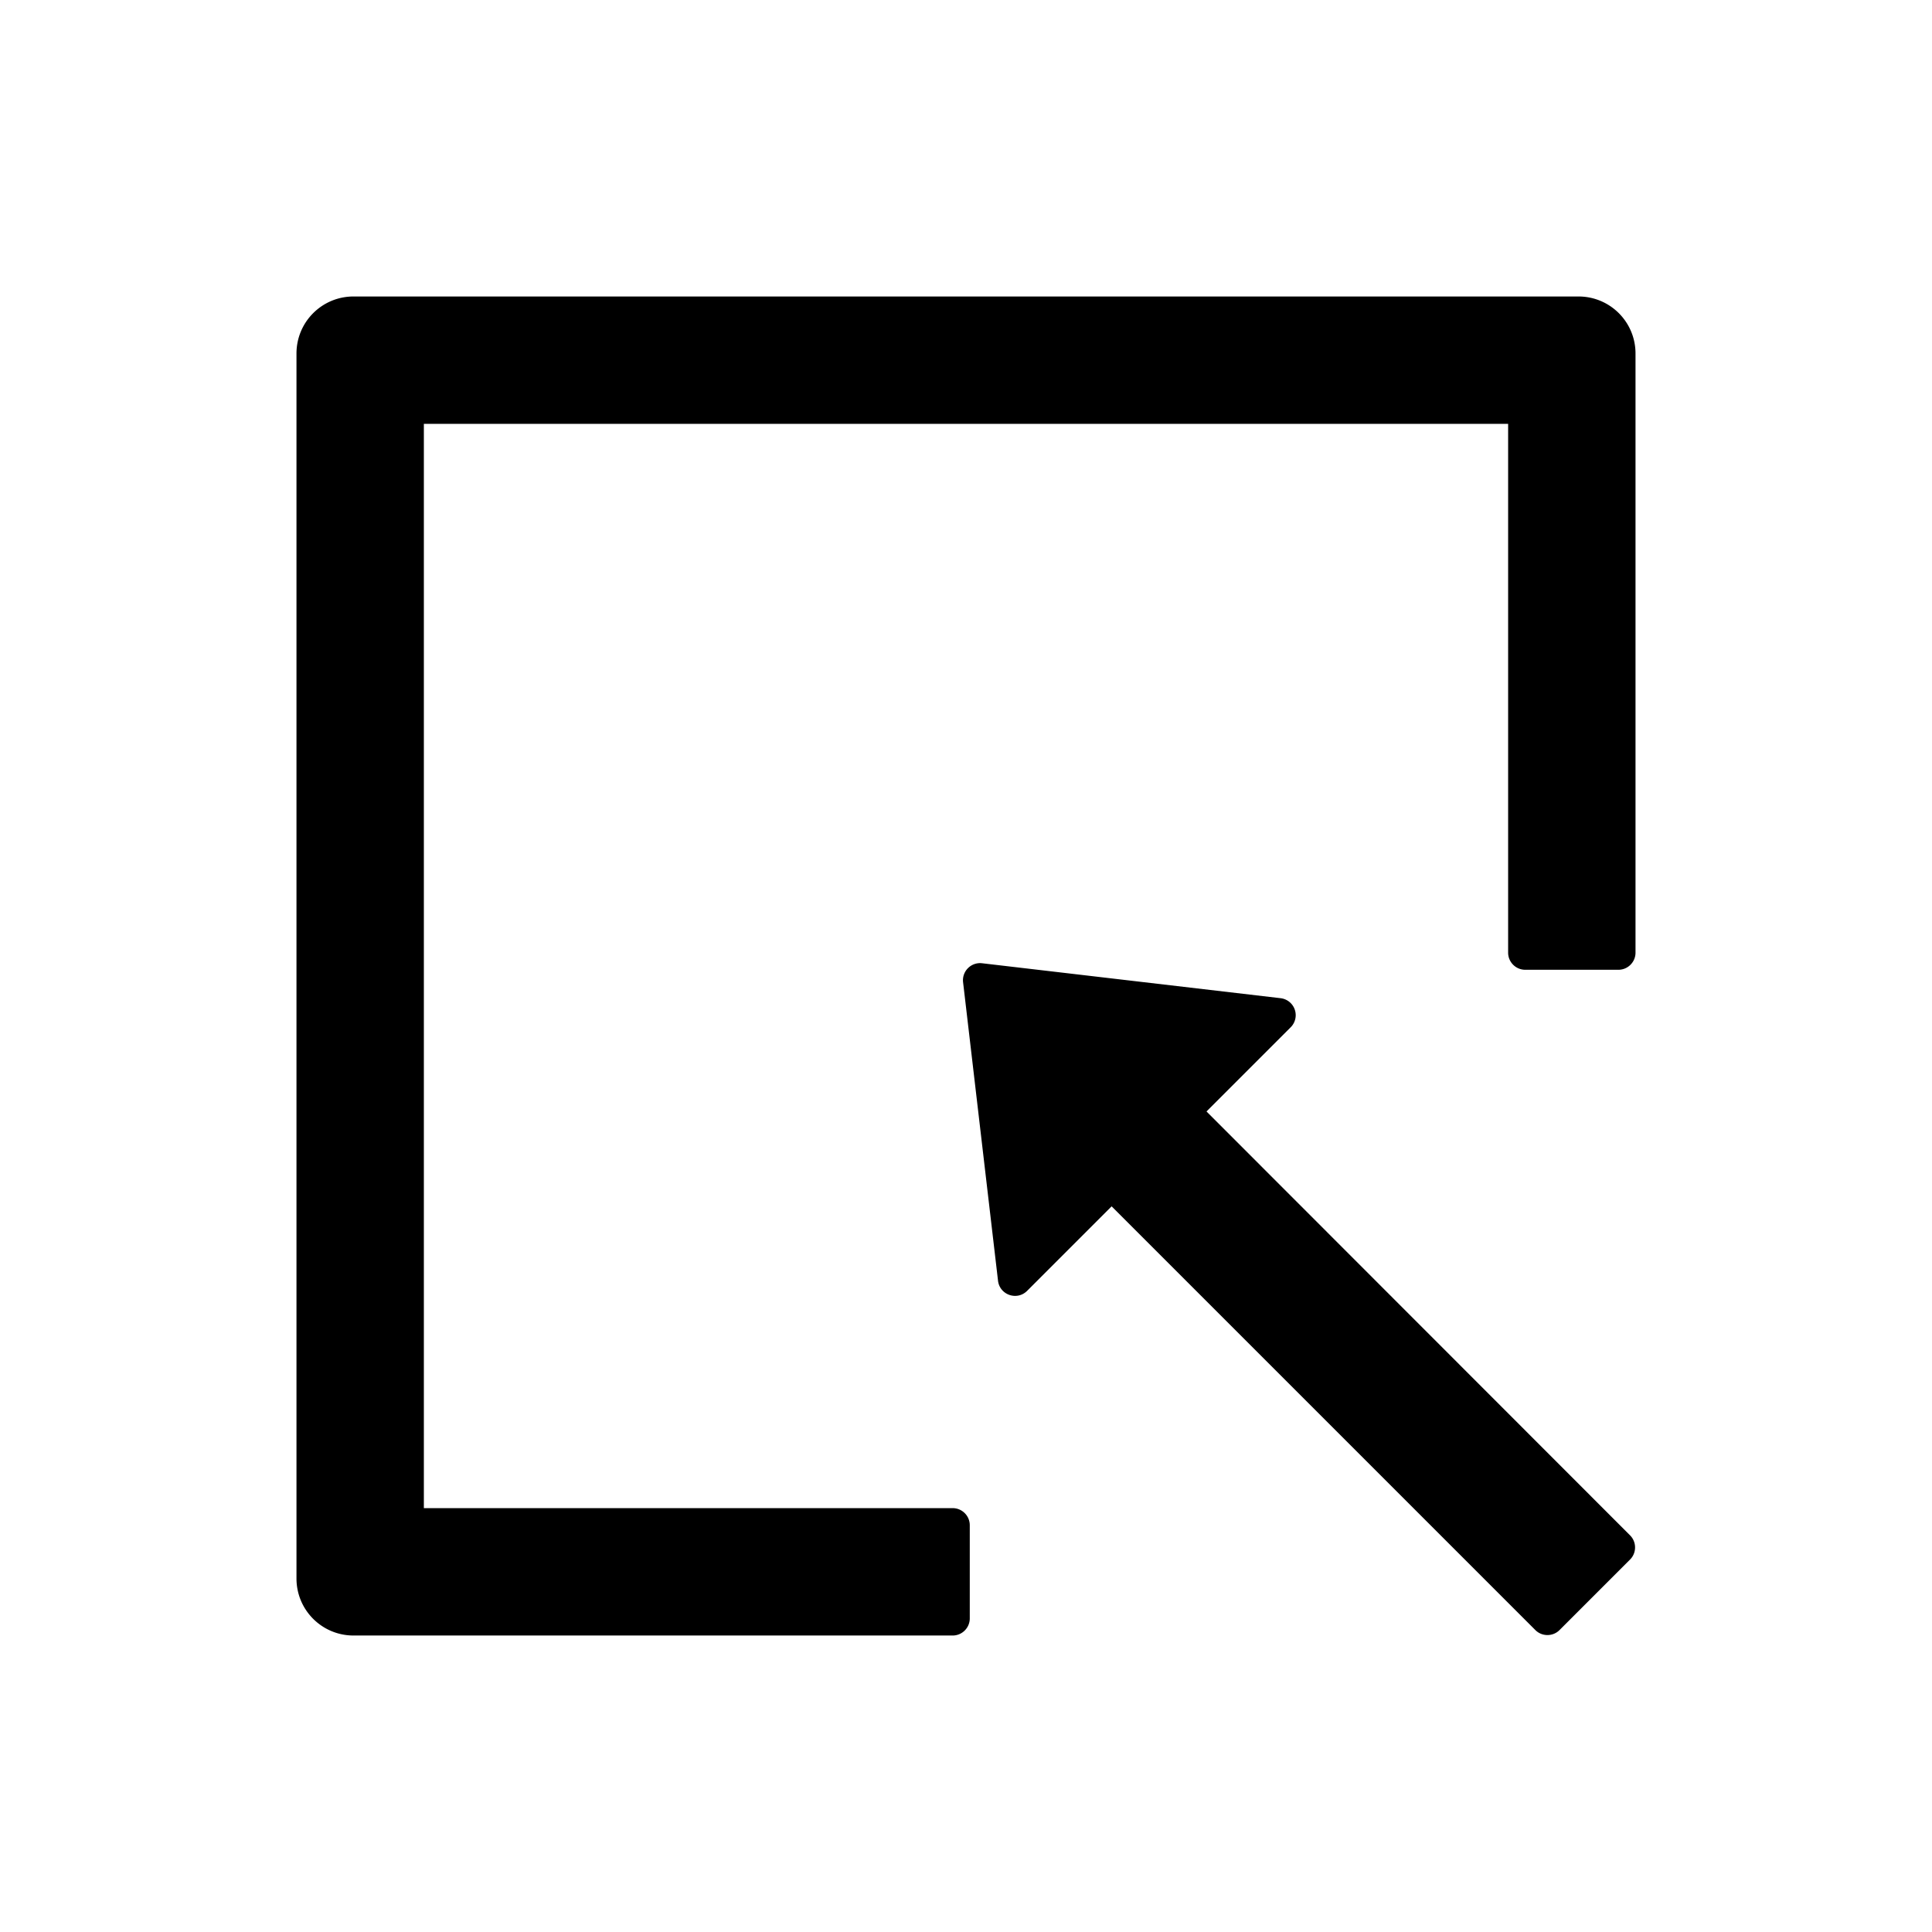 <svg width="1024" height="1024" xmlns="http://www.w3.org/2000/svg" class="icon">

 <g>
  <title>background</title>
  <rect fill="none" id="canvas_background" height="402" width="582" y="-1" x="-1"/>
 </g>
 <g>
  <title>Layer 1</title>
  <path stroke-width="4" stroke="null" id="svg_1" d="m836.628,159.143l-649.257,0c-15.614,0 -28.229,12.615 -28.229,28.229l0,649.257c0,15.614 12.615,28.229 28.229,28.229l317.571,0c3.881,0 7.057,-3.176 7.057,-7.057l0,-49.4c0,-3.881 -3.176,-7.057 -7.057,-7.057l-282.286,0l0,-578.686l578.686,0l0,282.286c0,3.881 3.176,7.057 7.057,7.057l49.4,0c3.881,0 7.057,-3.176 7.057,-7.057l0,-317.571c0,-15.614 -12.615,-28.229 -28.229,-28.229zm-199.982,429.956l46.048,-46.048a7.066,7.066 0 0 0 -4.146,-11.997l-158.256,-18.525c-4.499,-0.529 -8.38,3.264 -7.851,7.851l18.525,158.256c0.706,5.822 7.851,8.292 11.997,4.146l46.224,-46.224l226.005,226.005c2.735,2.735 7.234,2.735 9.968,0l37.403,-37.403c2.735,-2.735 2.735,-7.234 0,-9.968l-225.917,-226.093z"/>
 </g>
</svg>